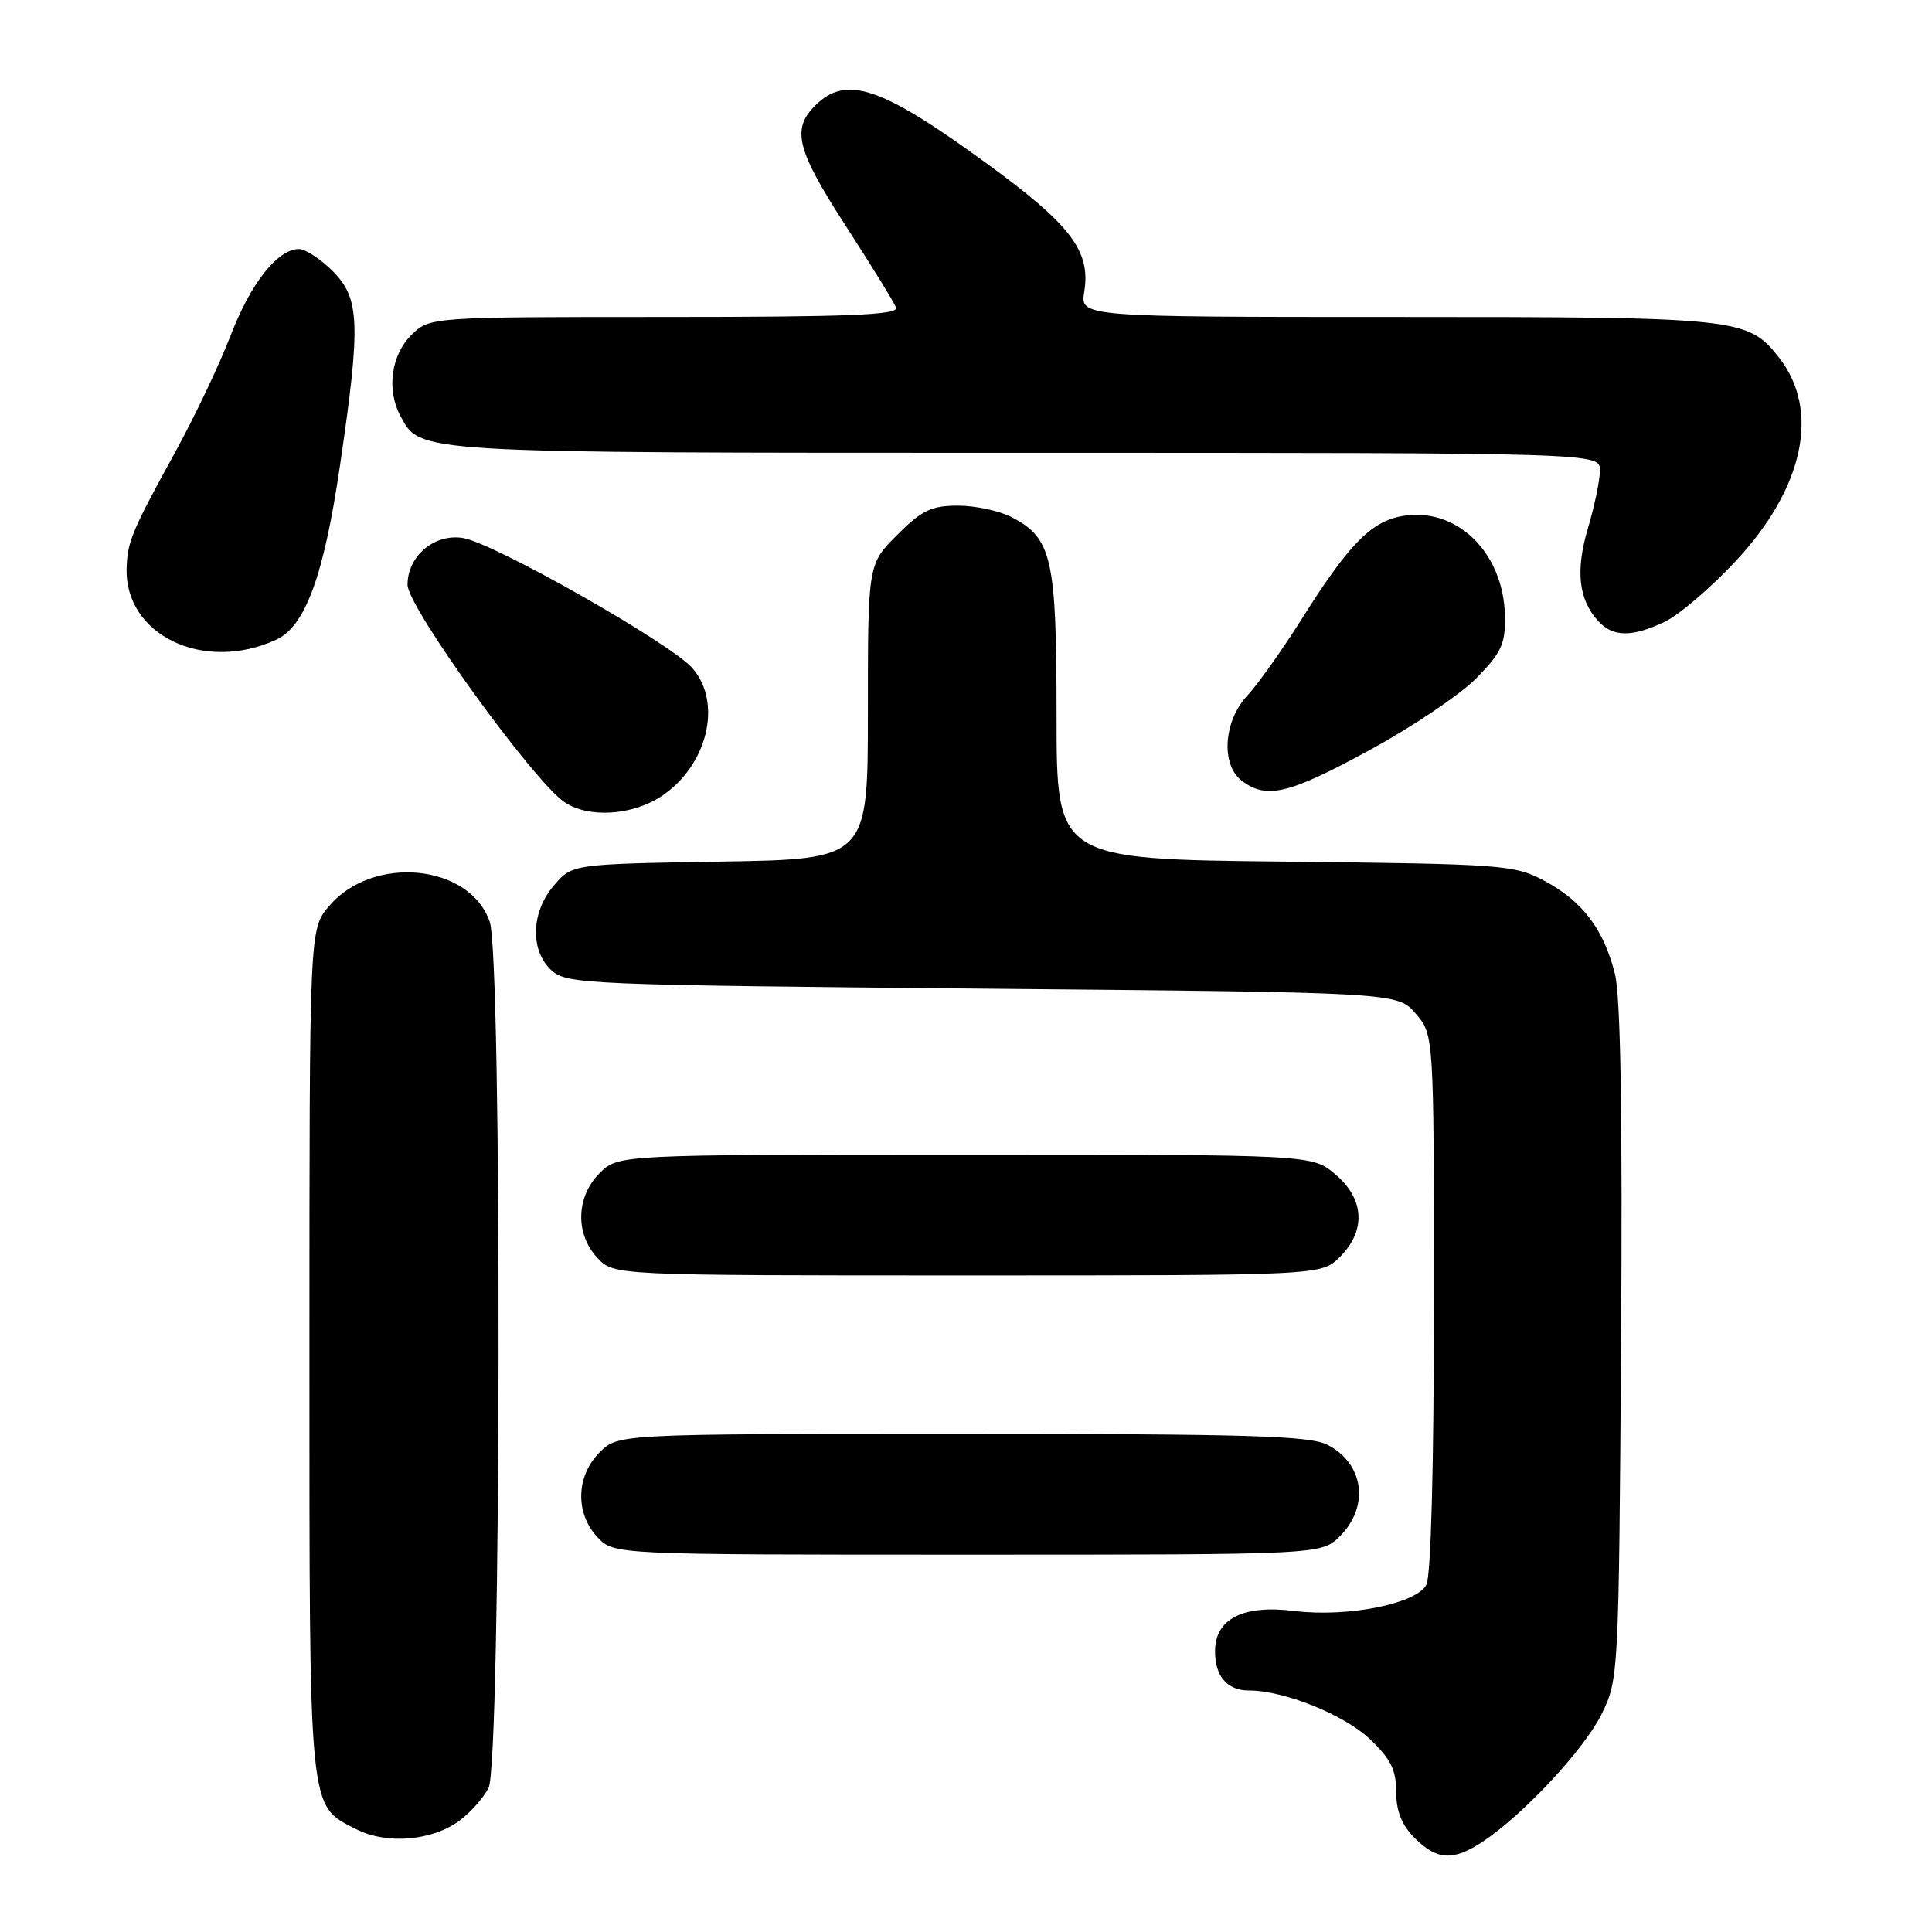 <?xml version="1.0" encoding="UTF-8" standalone="no"?>
<!DOCTYPE svg PUBLIC "-//W3C//DTD SVG 1.1//EN" "http://www.w3.org/Graphics/SVG/1.1/DTD/svg11.dtd" >
<svg xmlns="http://www.w3.org/2000/svg" xmlns:xlink="http://www.w3.org/1999/xlink" version="1.1" viewBox="0 0 256 256">
 <g >
 <path fill="currentColor"
d=" M 196.44 244.05 C 201.80 240.51 209.91 231.82 212.22 227.13 C 214.47 222.55 214.50 222.00 214.80 178.00 C 215.00 147.84 214.74 132.07 213.99 129.07 C 212.51 123.14 209.69 119.41 204.67 116.73 C 200.67 114.59 199.29 114.49 170.25 114.17 C 140.00 113.85 140.00 113.85 140.00 94.87 C 140.00 73.93 139.40 71.29 134.03 68.52 C 132.42 67.68 129.22 67.00 126.93 67.00 C 123.42 67.00 122.15 67.61 118.88 70.88 C 115.00 74.76 115.00 74.76 115.00 94.31 C 115.00 113.85 115.00 113.85 95.41 114.17 C 75.82 114.50 75.82 114.50 73.41 117.31 C 70.34 120.88 70.20 125.97 73.10 128.60 C 75.10 130.41 77.91 130.52 130.19 131.00 C 185.17 131.50 185.17 131.50 187.59 134.31 C 190.00 137.11 190.00 137.11 190.00 172.62 C 190.00 194.31 189.61 208.86 189.00 209.99 C 187.65 212.53 178.52 214.33 171.50 213.46 C 164.70 212.61 161.00 214.50 161.00 218.82 C 161.00 222.14 162.62 224.00 165.52 224.00 C 170.10 224.00 178.06 227.19 181.46 230.39 C 184.27 233.04 185.00 234.50 185.00 237.41 C 185.00 239.98 185.74 241.83 187.45 243.55 C 190.41 246.50 192.54 246.62 196.44 244.05 Z  M 60.91 241.23 C 62.34 240.17 64.06 238.23 64.74 236.90 C 66.40 233.66 66.55 126.88 64.89 122.13 C 62.22 114.45 49.35 113.23 43.57 120.10 C 41.00 123.15 41.00 123.15 41.00 179.13 C 41.00 240.79 40.84 239.14 47.20 242.38 C 51.24 244.44 57.27 243.93 60.91 241.23 Z  M 177.55 203.55 C 181.49 199.60 180.73 193.95 175.93 191.46 C 173.57 190.24 165.57 190.00 127.50 190.00 C 81.91 190.00 81.91 190.00 79.45 192.45 C 76.32 195.59 76.19 200.51 79.17 203.69 C 81.35 206.00 81.35 206.00 128.22 206.00 C 175.09 206.00 175.09 206.00 177.55 203.55 Z  M 177.55 166.55 C 181.04 163.05 180.80 158.85 176.92 155.59 C 173.85 153.00 173.85 153.00 127.88 153.00 C 81.91 153.00 81.91 153.00 79.45 155.45 C 76.32 158.59 76.19 163.51 79.17 166.69 C 81.35 169.00 81.35 169.00 128.22 169.00 C 175.09 169.00 175.09 169.00 177.55 166.55 Z  M 87.59 105.54 C 93.73 101.51 95.78 93.15 91.75 88.54 C 88.87 85.24 65.49 71.97 61.36 71.29 C 57.57 70.67 54.00 73.67 54.00 77.49 C 54.00 80.43 70.70 103.54 74.81 106.30 C 77.97 108.42 83.72 108.07 87.59 105.54 Z  M 181.52 99.37 C 187.20 96.28 193.57 91.98 195.67 89.82 C 198.97 86.45 199.49 85.30 199.41 81.57 C 199.23 73.13 192.90 67.05 185.69 68.40 C 181.62 69.16 178.66 72.21 172.50 82.00 C 169.90 86.12 166.66 90.69 165.29 92.16 C 162.12 95.55 161.74 101.33 164.55 103.46 C 167.83 105.94 170.78 105.23 181.52 99.37 Z  M 36.57 84.78 C 40.43 83.03 42.89 76.34 45.02 61.88 C 47.82 42.88 47.70 39.54 44.08 35.92 C 42.47 34.32 40.47 33.00 39.63 33.00 C 36.79 33.00 33.24 37.48 30.54 44.50 C 29.06 48.35 25.74 55.33 23.17 60.00 C 17.46 70.39 16.89 71.76 16.78 75.28 C 16.51 84.15 26.96 89.17 36.57 84.78 Z  M 220.58 82.39 C 222.45 81.51 226.67 77.90 229.96 74.38 C 239.03 64.68 241.23 54.38 235.72 47.37 C 231.59 42.12 230.45 42.00 185.09 42.00 C 143.13 42.00 143.13 42.00 143.67 38.65 C 144.54 33.26 141.90 29.78 130.69 21.62 C 116.72 11.43 112.11 9.89 108.00 14.00 C 104.86 17.14 105.56 19.88 112.13 30.03 C 115.50 35.24 118.47 40.06 118.73 40.75 C 119.11 41.73 112.57 42.00 88.06 42.00 C 56.91 42.00 56.91 42.00 54.45 44.45 C 51.83 47.08 51.21 51.66 53.03 55.06 C 55.72 60.08 54.37 60.00 135.95 60.00 C 212.00 60.00 212.00 60.00 212.00 62.32 C 212.00 63.59 211.29 67.03 210.42 69.95 C 208.75 75.59 209.15 79.38 211.73 82.25 C 213.69 84.43 216.21 84.47 220.58 82.39 Z "/>
</g>
</svg>